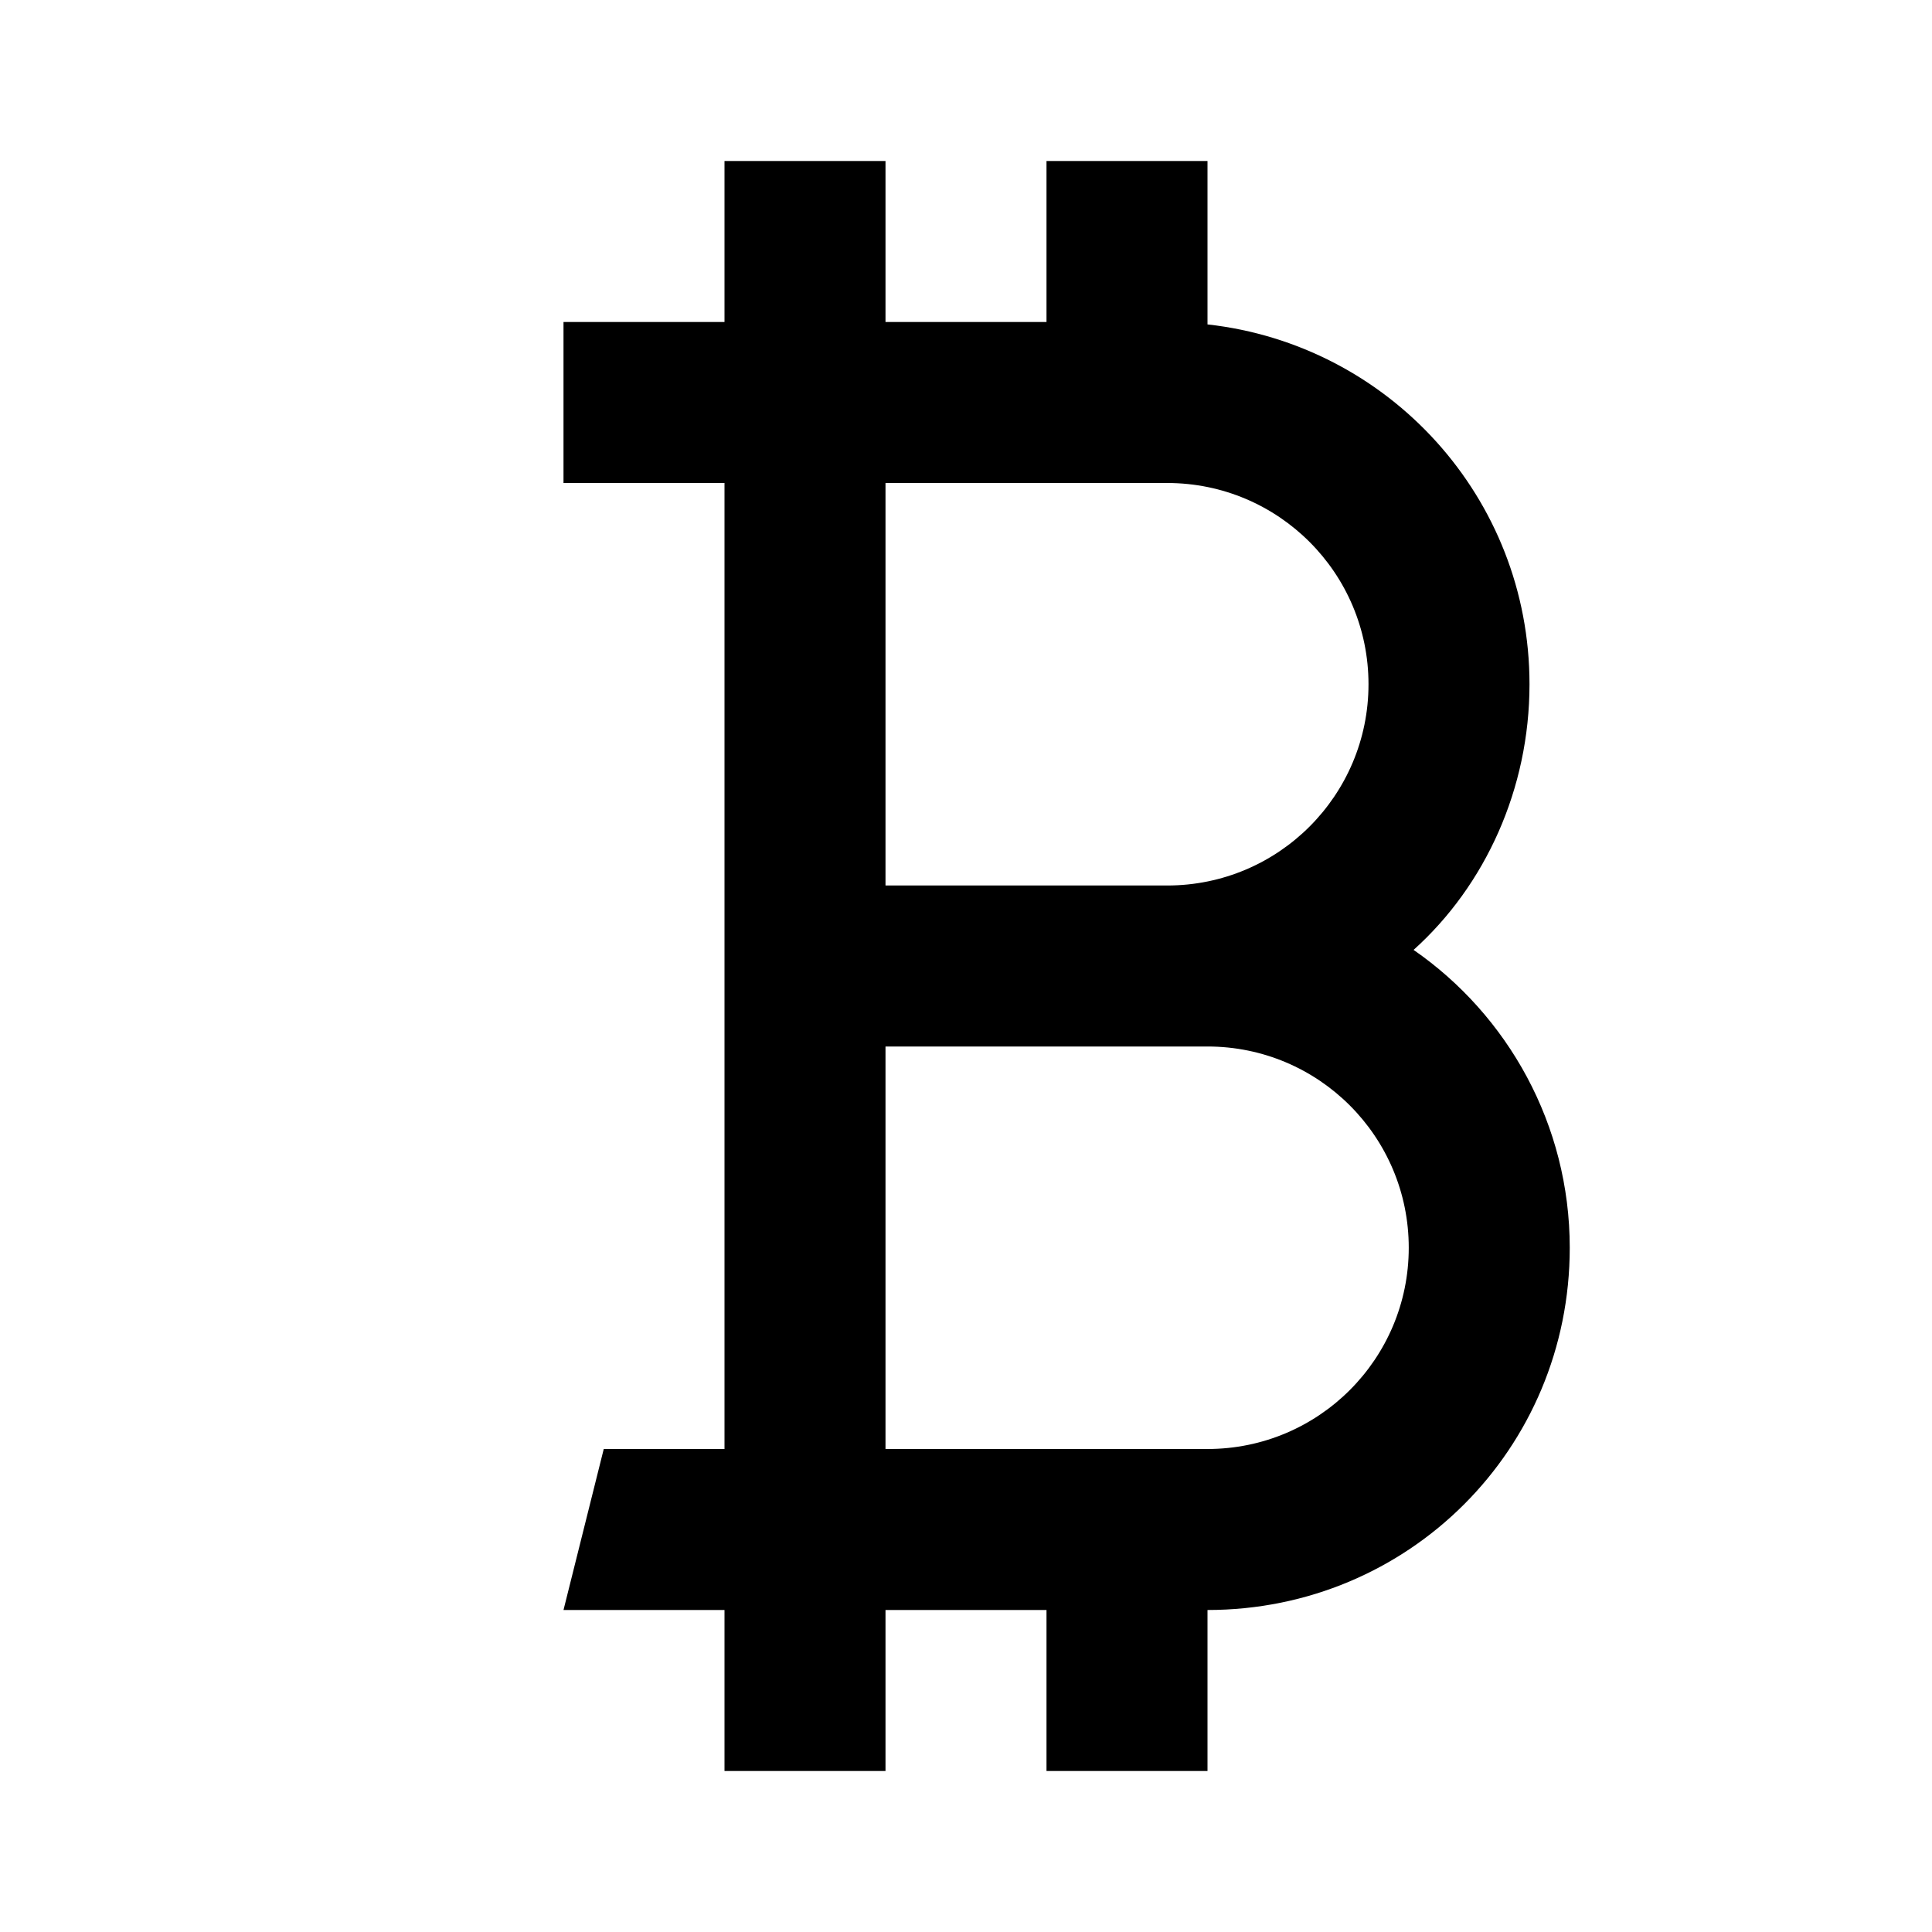 <?xml version="1.0" encoding="UTF-8"?>
<svg width="24px" height="24px" viewBox="0 0 24 24" version="1.1" xmlns="http://www.w3.org/2000/svg" xmlns:xlink="http://www.w3.org/1999/xlink">
    <!-- Generator: Sketch 51 (57462) - http://www.bohemiancoding.com/sketch -->
    <title>168 finance - curency btc</title>
    <desc>Created with Sketch.</desc>
    <defs></defs>
    <g id="Page-1" stroke="none" stroke-width="1" fill="none" fill-rule="evenodd">
        <g id="DA-iconset-alpha" transform="translate(-504, -600)">
            <g id="icons/finance/currency/btc" transform="translate(504, 600)">
                <rect id="bounds" x="0" y="0" width="24" height="24"></rect>
                <path d="M9,4 L9,2 L11,2 L11,4 L13,4 L13,2 L15,2 L15,4.03 C17.25,4.28 19,6.18 19,8.5 C19,9.8 18.45,11 17.56,11.8 C18.73,12.61 19.5,13.97 19.5,15.5 C19.5,18 17.5,20 15,20 L15,22 L13,22 L13,20 L11,20 L11,22 L9,22 L9,20 L7,20 L7.5,18 L9,18 L9,6 L7,6 L7,4 L9,4 Z M11,18 L15,18 C16.381,18 17.5,16.881 17.5,15.5 C17.5,14.119 16.381,13 15,13 L11,13 L11,18 Z M11,6 L11,11 L14.5,11 C15.881,11 17,9.881 17,8.5 C17,7.119 15.881,6 14.5,6 L11,6 Z" id="Shape" fill="#000000" fill-rule="nonzero"></path>
            </g>
        </g>
    </g>
</svg>